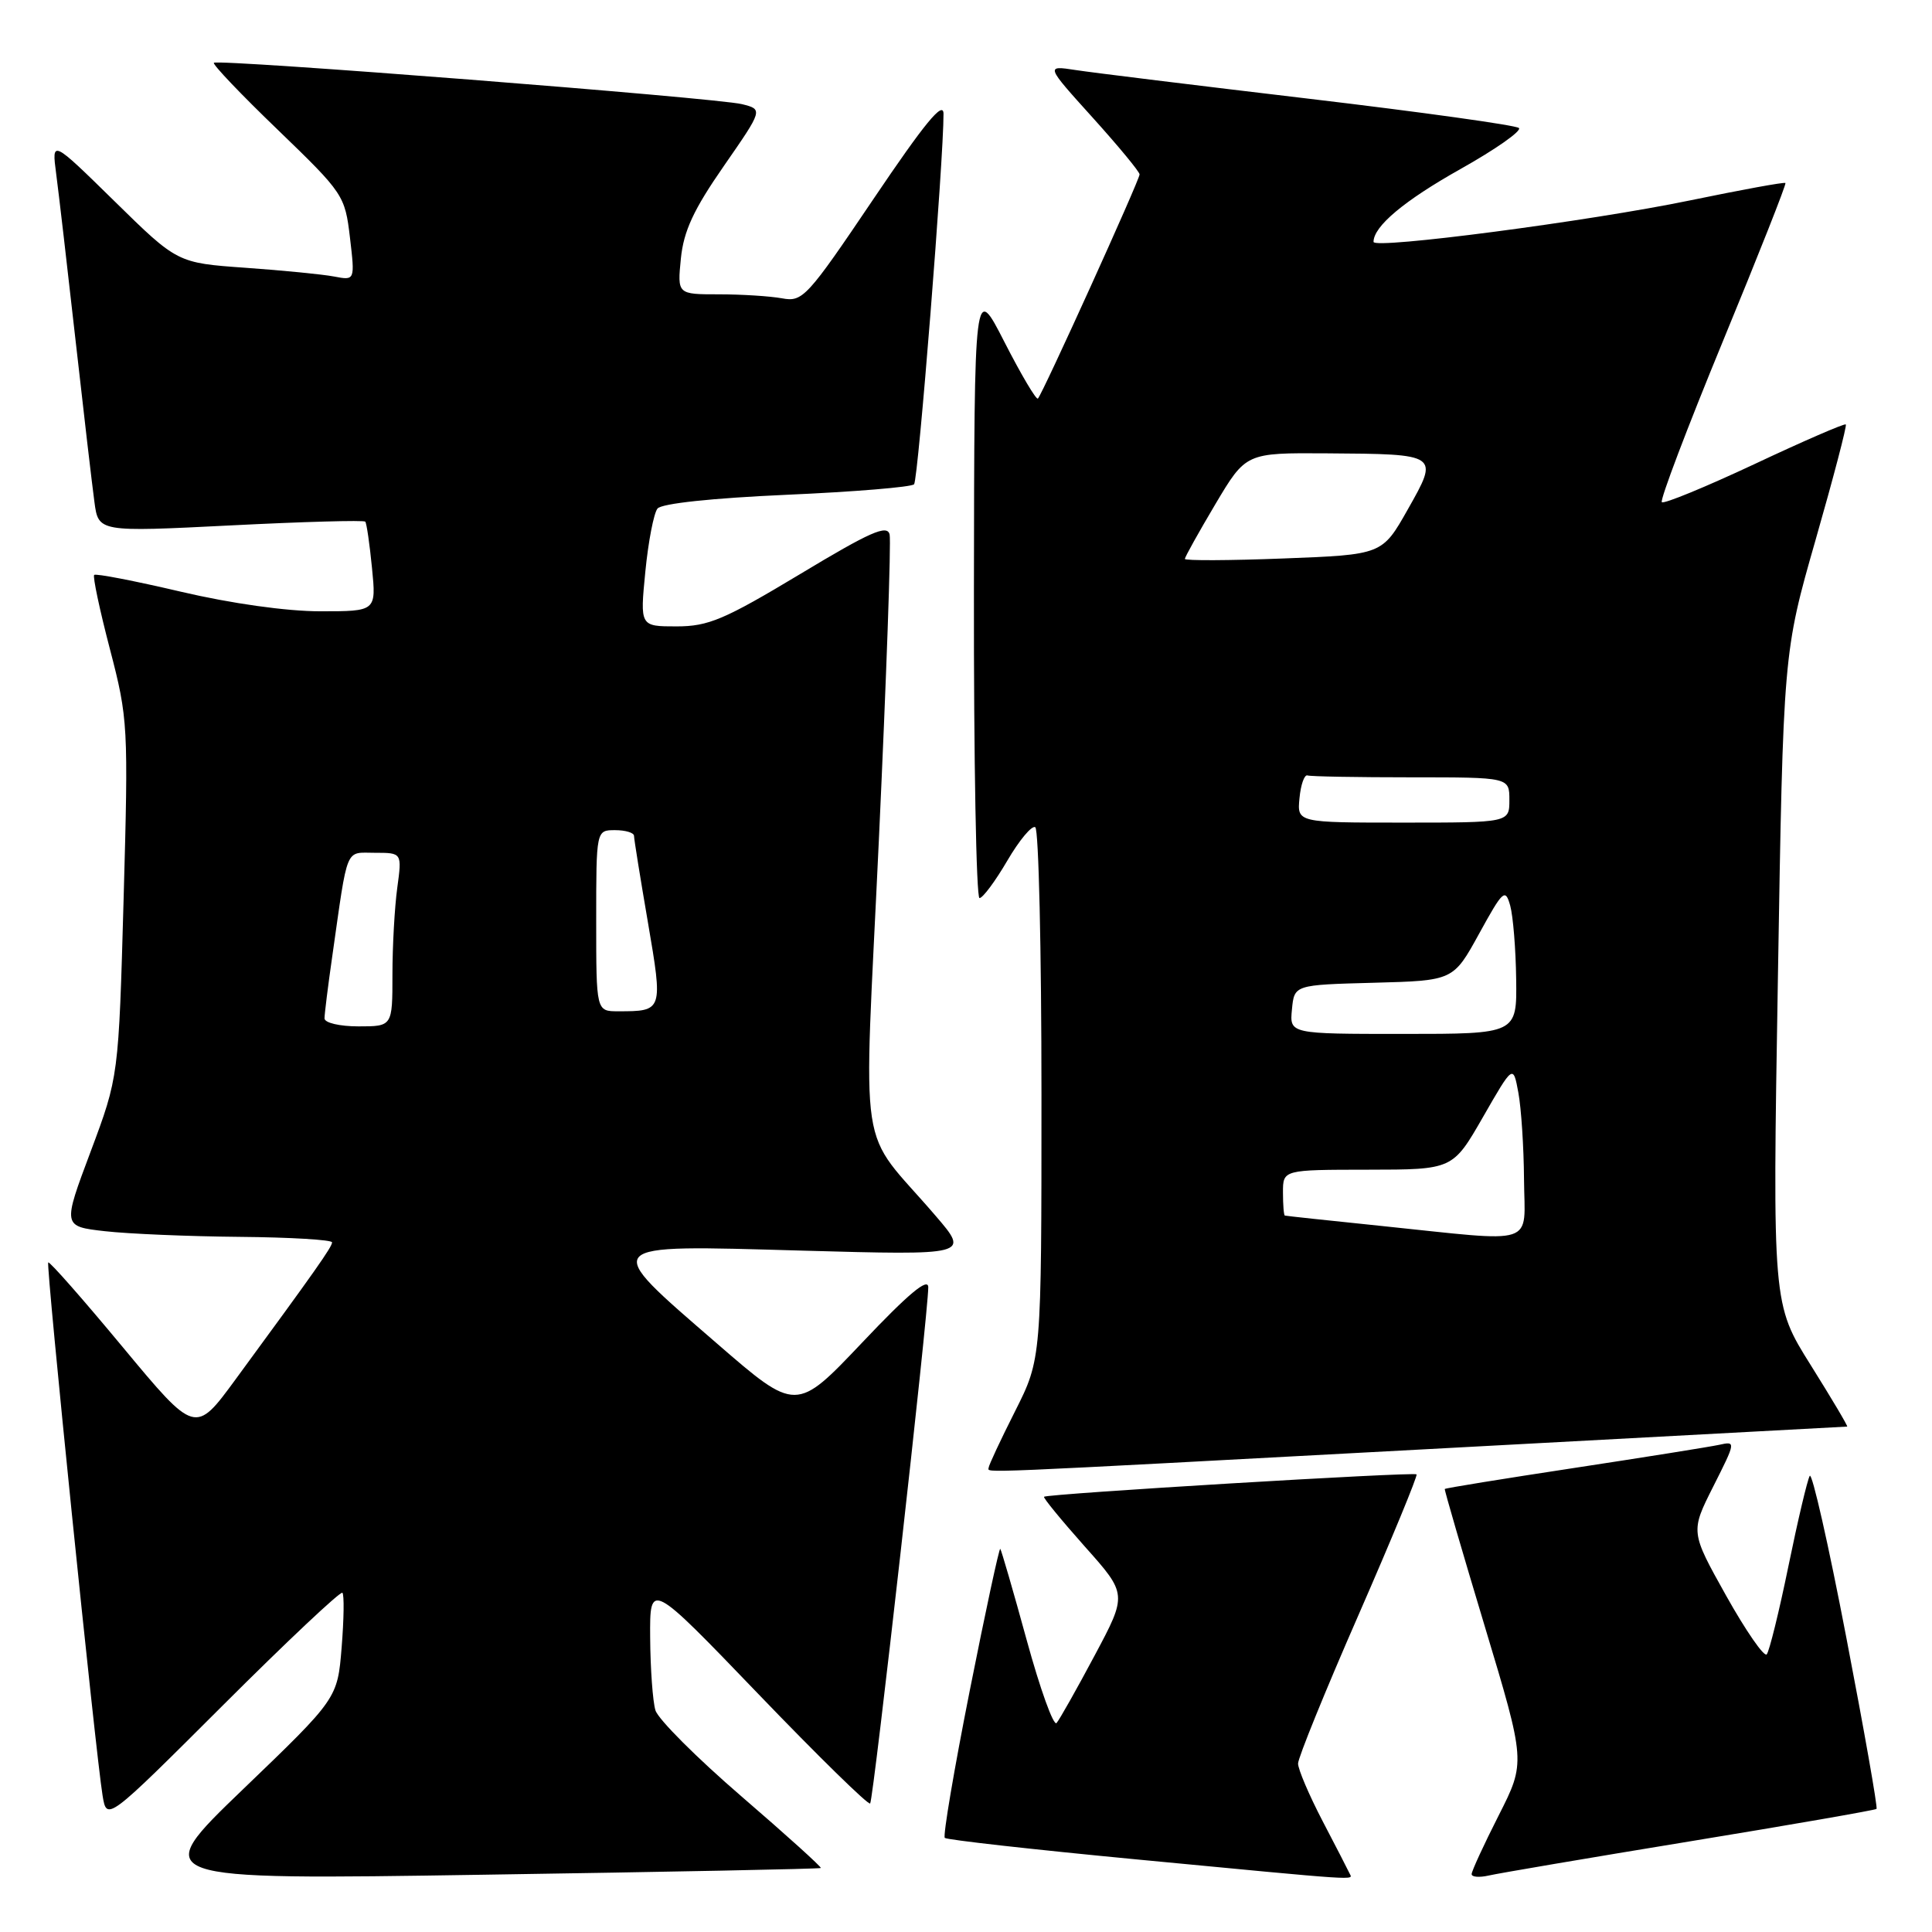 <?xml version="1.0" encoding="UTF-8" standalone="no"?>
<!DOCTYPE svg PUBLIC "-//W3C//DTD SVG 1.1//EN" "http://www.w3.org/Graphics/SVG/1.1/DTD/svg11.dtd" >
<svg xmlns="http://www.w3.org/2000/svg" xmlns:xlink="http://www.w3.org/1999/xlink" version="1.1" viewBox="0 0 256 256">
 <g >
 <path fill="currentColor"
d=" M 108.76 247.52 C 108.90 247.41 104.18 243.14 98.26 238.04 C 92.34 232.94 87.21 227.81 86.85 226.63 C 86.49 225.46 86.18 221.12 86.15 217.00 C 86.10 209.50 86.10 209.50 100.49 224.47 C 108.41 232.71 115.07 239.23 115.30 238.97 C 115.74 238.48 123.01 173.92 123.00 170.57 C 123.00 169.23 120.36 171.43 114.25 177.89 C 105.50 187.12 105.50 187.12 95.00 178.02 C 79.51 164.60 79.19 164.95 106.17 165.71 C 128.46 166.33 128.46 166.33 123.98 161.11 C 113.50 148.89 114.42 154.99 116.46 111.19 C 117.45 89.91 118.09 71.75 117.88 70.83 C 117.57 69.47 115.33 70.46 106.00 76.08 C 95.98 82.10 93.87 83.00 89.65 83.00 C 84.80 83.00 84.80 83.00 85.51 75.75 C 85.90 71.76 86.63 68.00 87.12 67.39 C 87.66 66.71 94.40 66.00 104.26 65.56 C 113.19 65.17 120.78 64.54 121.12 64.17 C 121.67 63.57 125.05 20.98 125.02 15.07 C 125.00 13.29 122.51 16.33 115.75 26.35 C 106.93 39.42 106.36 40.04 103.63 39.53 C 102.04 39.24 98.27 39.00 95.25 39.00 C 89.75 39.00 89.75 39.00 90.22 34.25 C 90.59 30.60 91.91 27.76 95.91 22.00 C 101.11 14.50 101.11 14.50 98.31 13.80 C 94.96 12.97 28.87 7.79 28.34 8.32 C 28.14 8.53 31.96 12.54 36.84 17.23 C 45.51 25.60 45.71 25.89 46.37 31.47 C 47.04 37.17 47.04 37.17 44.27 36.64 C 42.75 36.35 37.45 35.83 32.50 35.48 C 23.50 34.84 23.50 34.84 15.18 26.67 C 6.85 18.50 6.85 18.50 7.44 23.00 C 7.77 25.48 8.92 35.38 10.00 45.00 C 11.08 54.62 12.21 64.30 12.51 66.50 C 13.04 70.50 13.04 70.50 30.56 69.62 C 40.19 69.13 48.21 68.91 48.40 69.12 C 48.58 69.33 48.98 72.09 49.29 75.25 C 49.86 81.00 49.86 81.00 42.45 81.00 C 37.98 81.00 30.64 79.97 23.95 78.40 C 17.85 76.97 12.69 75.97 12.48 76.18 C 12.27 76.39 13.21 80.83 14.57 86.03 C 16.97 95.24 17.02 96.15 16.38 119.09 C 15.72 142.68 15.72 142.68 12.01 152.59 C 8.29 162.50 8.29 162.50 13.90 163.14 C 16.98 163.49 25.01 163.83 31.75 163.89 C 38.49 163.95 44.00 164.28 44.00 164.62 C 44.00 165.22 41.84 168.29 31.21 182.78 C 25.87 190.06 25.87 190.06 16.28 178.52 C 11.01 172.17 6.56 167.11 6.39 167.28 C 6.07 167.60 12.66 232.23 13.59 237.91 C 14.15 241.32 14.15 241.32 29.54 225.96 C 38.00 217.51 45.13 210.80 45.37 211.05 C 45.62 211.30 45.57 214.55 45.27 218.28 C 44.72 225.06 44.72 225.06 32.21 237.08 C 19.71 249.10 19.71 249.10 64.10 248.41 C 88.52 248.04 108.62 247.64 108.76 247.52 Z  M 178.83 248.25 C 178.64 247.84 177.03 244.70 175.24 241.28 C 173.46 237.86 172.00 234.44 172.00 233.68 C 172.00 232.92 175.60 224.06 180.01 213.99 C 184.41 203.92 187.87 195.54 187.70 195.36 C 187.35 195.01 138.74 197.93 138.34 198.33 C 138.20 198.46 140.63 201.42 143.73 204.91 C 149.38 211.24 149.38 211.24 145.04 219.37 C 142.66 223.84 140.39 227.86 140.00 228.31 C 139.60 228.75 137.82 223.80 136.04 217.31 C 134.26 210.81 132.68 205.38 132.54 205.23 C 132.40 205.08 130.58 213.52 128.50 224.00 C 126.42 234.48 124.93 243.26 125.19 243.53 C 125.46 243.79 136.88 245.07 150.59 246.38 C 180.89 249.27 179.24 249.16 178.83 248.25 Z  M 223.92 243.99 C 237.35 241.79 248.48 239.85 248.65 239.69 C 248.82 239.52 247.02 229.31 244.65 217.00 C 242.29 204.69 240.10 195.04 239.80 195.56 C 239.49 196.08 238.22 201.45 236.98 207.50 C 235.74 213.55 234.44 218.82 234.10 219.21 C 233.76 219.60 231.34 216.11 228.73 211.45 C 223.99 202.97 223.99 202.97 227.02 196.96 C 230.02 191.01 230.03 190.95 227.78 191.45 C 226.52 191.72 217.87 193.10 208.54 194.52 C 199.21 195.94 191.51 197.18 191.44 197.30 C 191.37 197.41 193.76 205.60 196.74 215.50 C 202.16 233.50 202.16 233.50 198.58 240.56 C 196.61 244.44 195.00 247.94 195.00 248.33 C 195.00 248.72 196.01 248.80 197.25 248.52 C 198.49 248.23 210.49 246.19 223.92 243.99 Z  M 189.50 192.00 C 219.75 190.38 244.62 189.04 244.76 189.03 C 244.90 189.01 242.73 185.36 239.94 180.90 C 234.86 172.80 234.86 172.80 235.58 129.65 C 236.29 86.50 236.29 86.50 240.58 71.52 C 242.94 63.28 244.74 56.41 244.58 56.24 C 244.41 56.08 238.97 58.44 232.49 61.49 C 226.00 64.53 220.47 66.81 220.20 66.54 C 219.93 66.27 223.56 56.70 228.27 45.27 C 232.98 33.85 236.72 24.39 236.58 24.25 C 236.44 24.10 230.74 25.15 223.91 26.56 C 210.67 29.30 182.00 33.06 182.00 32.05 C 182.00 29.99 186.06 26.59 193.50 22.41 C 198.19 19.78 201.68 17.33 201.26 16.96 C 200.84 16.59 188.35 14.85 173.50 13.09 C 158.65 11.33 144.71 9.62 142.52 9.28 C 138.54 8.67 138.54 8.67 144.77 15.57 C 148.20 19.37 151.00 22.76 151.00 23.11 C 151.00 23.85 138.14 52.20 137.53 52.81 C 137.31 53.03 135.32 49.67 133.11 45.35 C 129.10 37.50 129.10 37.50 129.05 78.25 C 129.02 100.66 129.36 119.00 129.79 119.00 C 130.22 119.00 131.88 116.77 133.47 114.05 C 135.06 111.33 136.73 109.33 137.18 109.61 C 137.63 109.89 138.00 125.85 138.00 145.08 C 138.00 180.05 138.00 180.05 134.50 187.00 C 132.57 190.82 131.00 194.19 131.00 194.48 C 131.00 195.18 127.72 195.32 189.50 192.00 Z  M 43.00 134.94 C 43.00 134.36 43.46 130.65 44.03 126.69 C 46.14 111.89 45.68 113.00 49.68 113.00 C 53.27 113.00 53.27 113.00 52.64 117.64 C 52.29 120.19 52.00 125.37 52.00 129.14 C 52.00 136.00 52.00 136.00 47.50 136.00 C 45.00 136.00 43.00 135.53 43.00 134.94 Z  M 79.00 122.00 C 79.00 110.00 79.00 110.00 81.50 110.00 C 82.88 110.00 84.00 110.34 84.01 110.75 C 84.01 111.16 84.84 116.32 85.85 122.20 C 87.86 133.97 87.85 134.00 81.92 134.00 C 79.00 134.00 79.00 134.00 79.00 122.00 Z  M 183.00 162.44 C 176.12 161.73 170.39 161.12 170.25 161.07 C 170.11 161.03 170.00 159.65 170.00 158.00 C 170.00 155.00 170.00 155.00 181.25 154.99 C 192.50 154.98 192.50 154.98 196.50 148.02 C 200.50 141.05 200.50 141.05 201.19 144.78 C 201.57 146.82 201.91 151.99 201.94 156.25 C 202.01 165.26 203.99 164.61 183.00 162.44 Z  M 171.19 133.75 C 171.50 130.50 171.50 130.50 182.04 130.22 C 192.57 129.94 192.57 129.94 195.99 123.72 C 199.16 117.95 199.46 117.68 200.11 120.00 C 200.49 121.38 200.85 125.76 200.90 129.75 C 201.00 137.00 201.00 137.00 185.94 137.00 C 170.87 137.00 170.87 137.00 171.19 133.75 Z  M 172.19 105.75 C 172.36 103.96 172.84 102.61 173.25 102.75 C 173.66 102.89 179.85 103.00 187.00 103.00 C 200.00 103.00 200.00 103.00 200.00 106.00 C 200.00 109.00 200.00 109.00 185.94 109.00 C 171.87 109.00 171.87 109.00 172.19 105.75 Z  M 157.00 74.06 C 157.00 73.82 158.82 70.55 161.04 66.81 C 165.09 60.00 165.09 60.00 175.79 60.07 C 190.72 60.17 190.70 60.15 186.54 67.50 C 183.15 73.50 183.15 73.50 170.07 74.00 C 162.88 74.28 157.00 74.30 157.00 74.06 Z "/>
</g>
</svg>